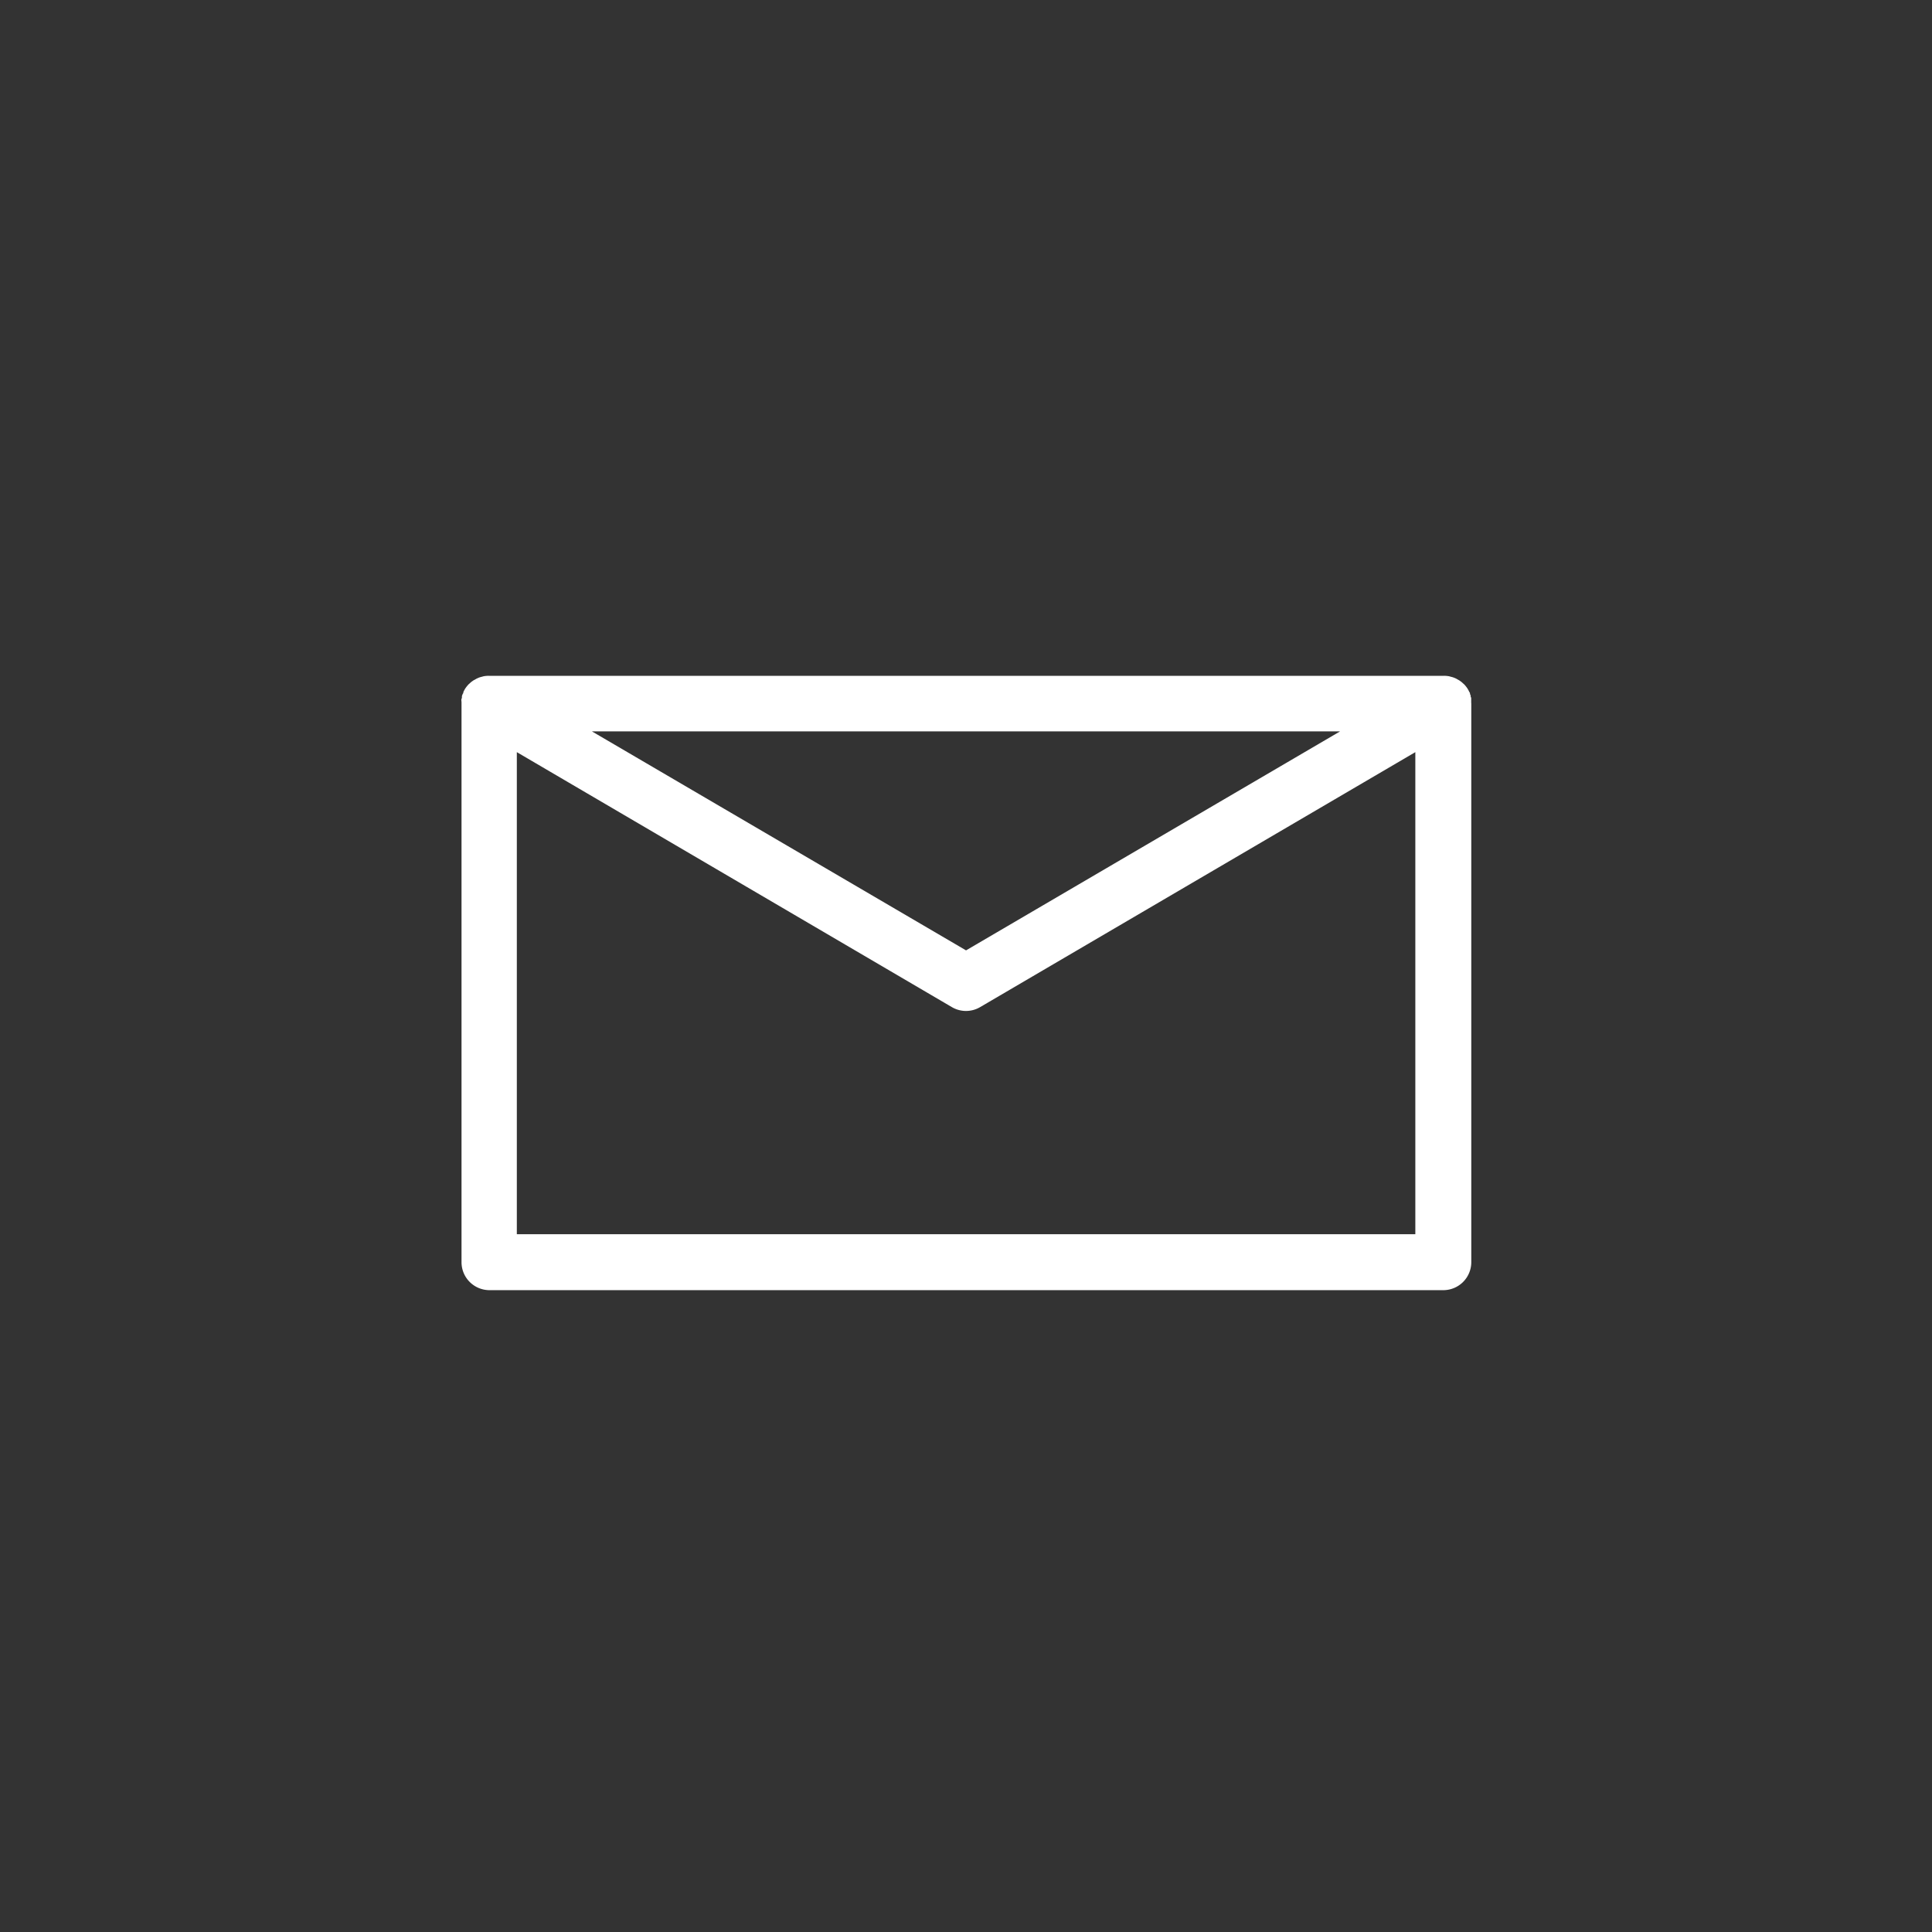 <svg xmlns="http://www.w3.org/2000/svg" viewBox="0 0 241.71 241.71"><rect x="0" y="0" width="241.71" height="241.71" fill="#333333" stroke="none"/><defs><style>.cls-1{fill:none;}.cls-2{fill:#fff;}</style></defs><g id="Capa_2" data-name="Capa 2"><g id="Capa_2-2" data-name="Capa 2"><circle class="cls-1" cx="120.86" cy="120.86" r="120.86"/><path class="cls-2" d="M184.06,87.87c0-.14,0-.29,0-.43s0-.16-.05-.24,0-.08,0-.12l-.1-.27c0-.08,0-.15-.08-.22a3.38,3.38,0,0,0-.27-.5l0,0a3.56,3.56,0,0,0-.39-.48l-.15-.13a2.16,2.16,0,0,0-.33-.27,1.37,1.37,0,0,0-.2-.13l-.34-.19-.23-.1a2.64,2.64,0,0,0-.4-.12l-.21-.06a3.49,3.49,0,0,0-.65-.06H61.14a3.49,3.49,0,0,0-.65.06l-.21.06a2.64,2.64,0,0,0-.4.12l-.23.1-.34.19a1.37,1.37,0,0,0-.2.13,2.16,2.16,0,0,0-.33.27l-.15.13a4.54,4.54,0,0,0-.39.48l0,0a3.38,3.38,0,0,0-.27.5c0,.07,0,.14-.08.22l-.1.27s0,.08,0,.12,0,.16-.05.24,0,.29,0,.43,0,.08,0,.13v69.91a3.5,3.5,0,0,0,3.5,3.5H180.57a3.5,3.5,0,0,0,3.5-3.5V88S184.06,87.91,184.06,87.87Zm-16.4,3.63-46.8,27.4L74.05,91.5Zm-103,62.91V94.1L119.09,126a3.49,3.49,0,0,0,3.53,0L177.07,94.1v60.31Z"/></g></g></svg>